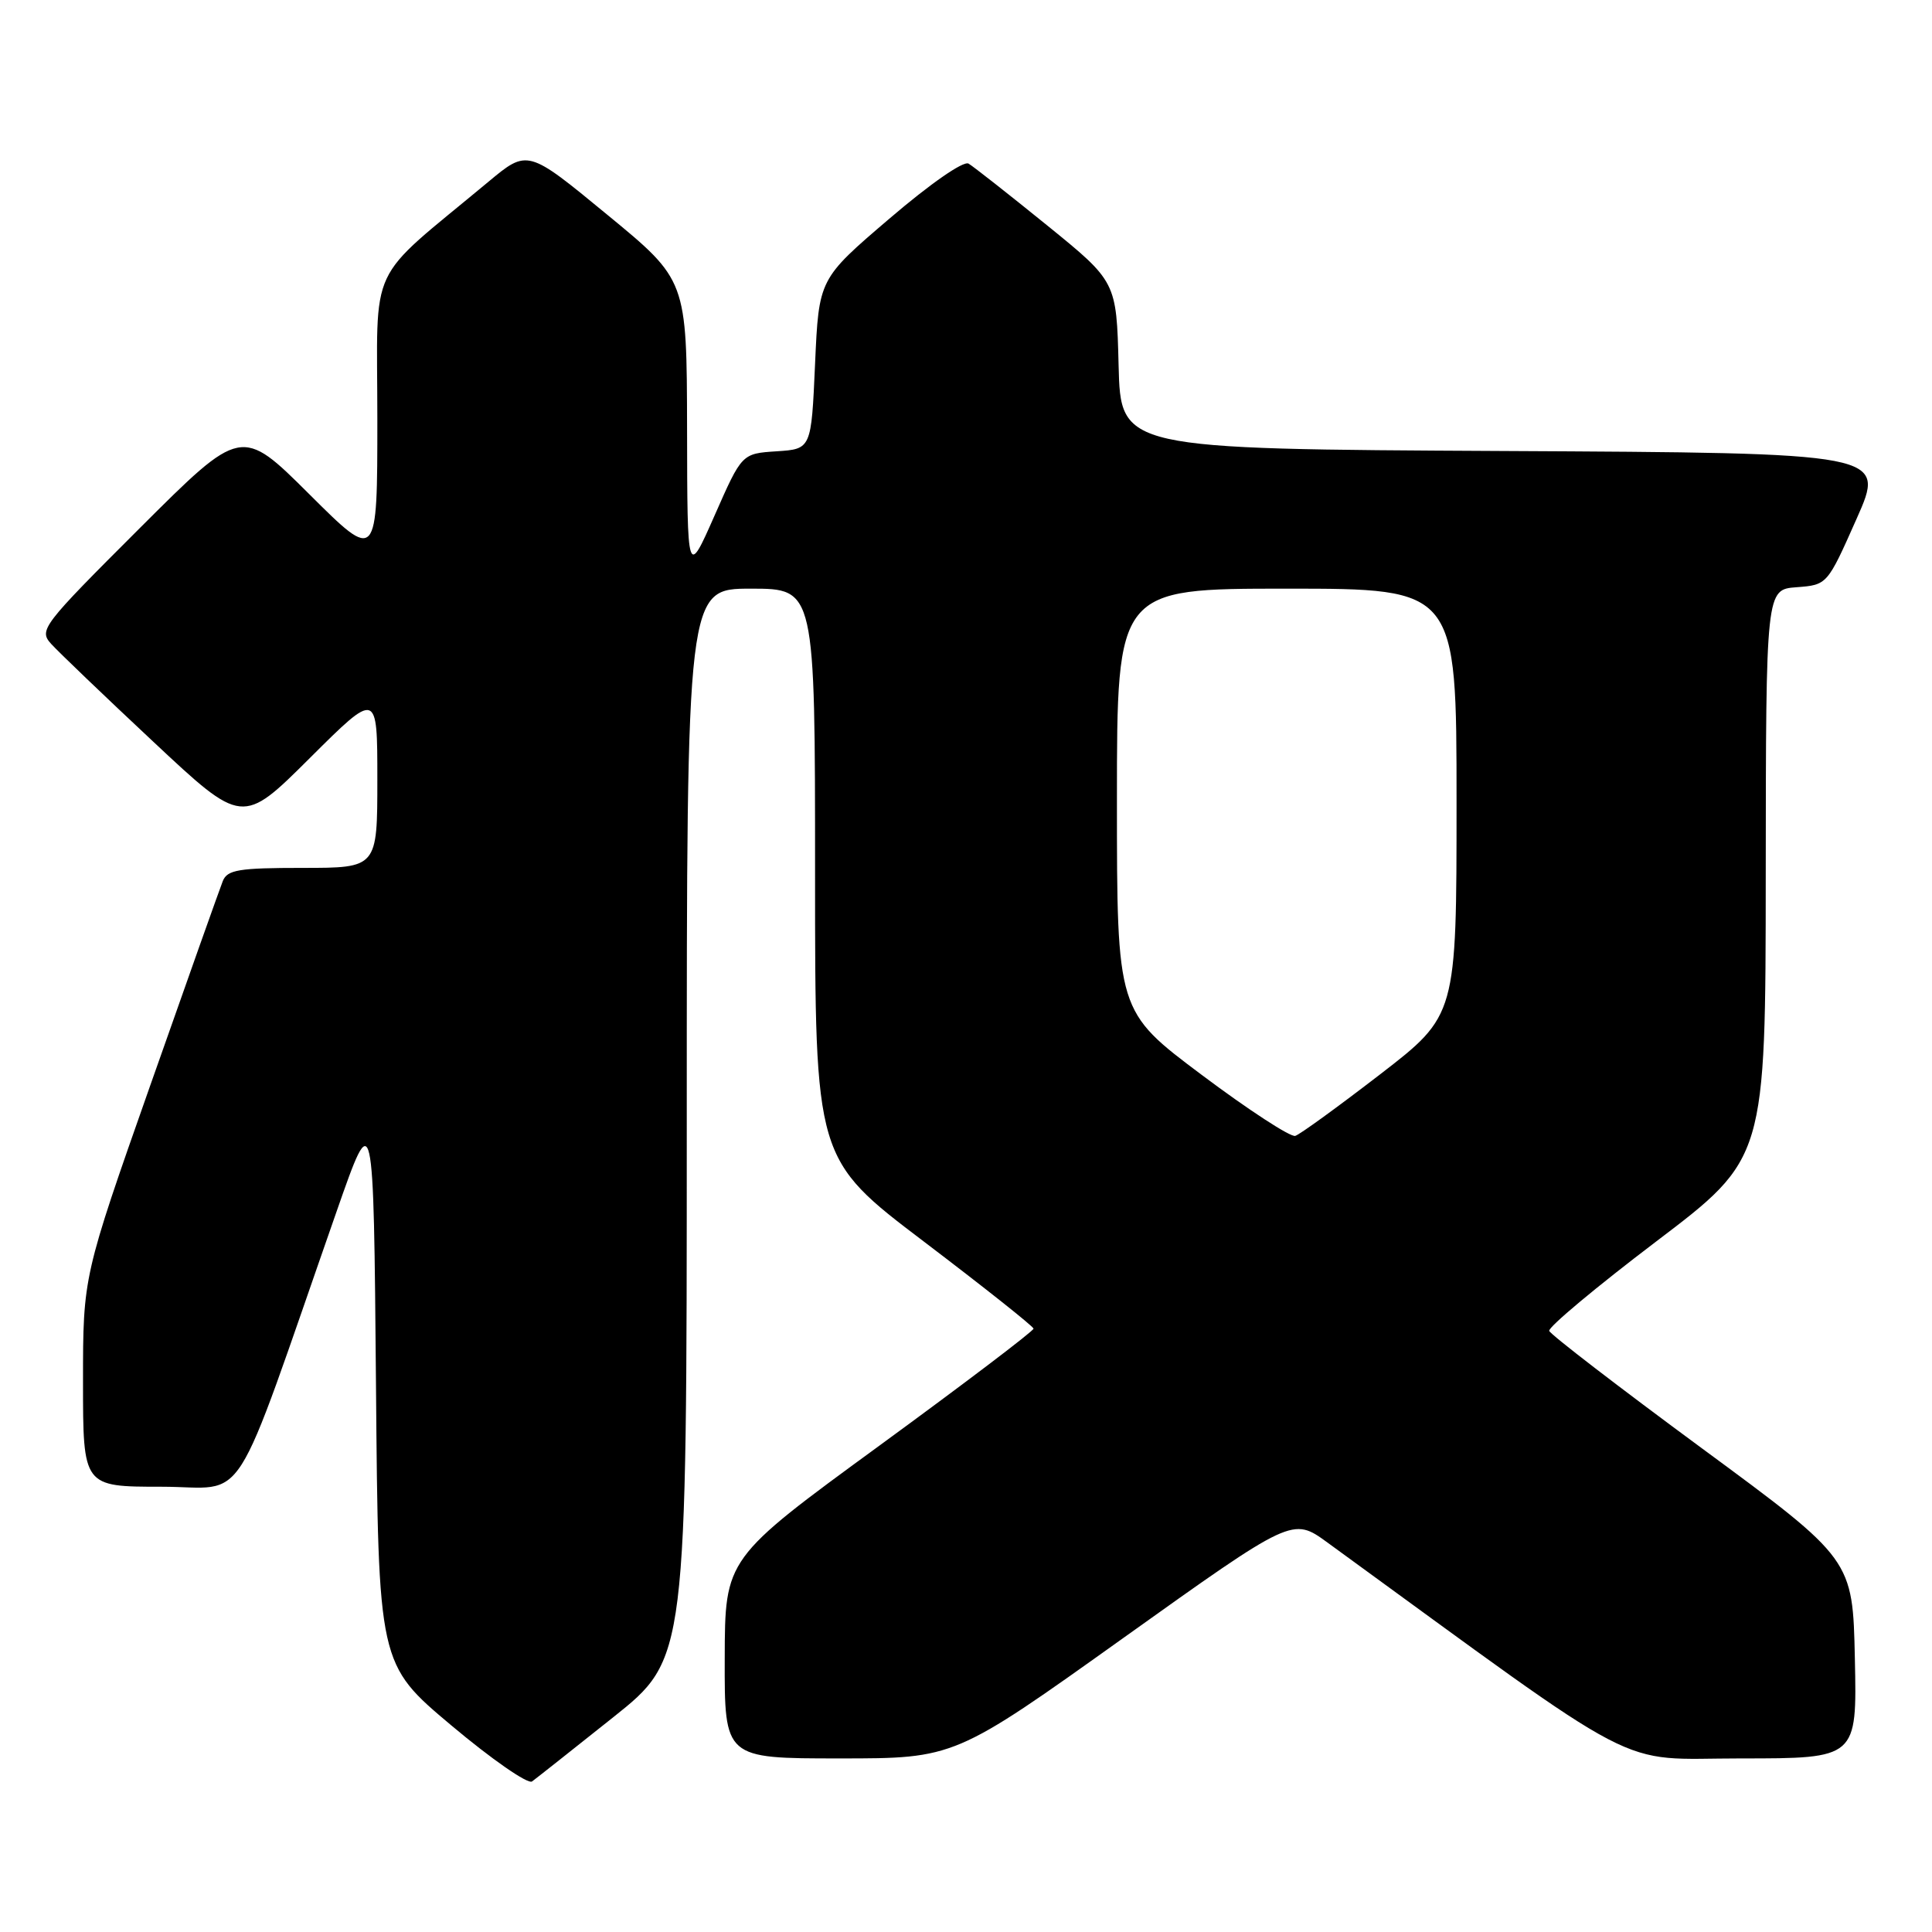 <?xml version="1.0" encoding="UTF-8" standalone="no"?>
<!DOCTYPE svg PUBLIC "-//W3C//DTD SVG 1.1//EN" "http://www.w3.org/Graphics/SVG/1.1/DTD/svg11.dtd" >
<svg xmlns="http://www.w3.org/2000/svg" xmlns:xlink="http://www.w3.org/1999/xlink" version="1.1" viewBox="0 0 256 256">
 <g >
 <path fill="currentColor"
d=" M 81.25 227.55 C 91.00 219.78 91.00 219.78 91.00 148.89 C 91.00 78.00 91.00 78.00 99.50 78.00 C 108.00 78.00 108.00 78.00 108.00 115.79 C 108.00 153.58 108.00 153.58 122.45 164.54 C 130.39 170.57 136.92 175.75 136.95 176.05 C 136.98 176.35 127.79 183.32 116.53 191.55 C 96.06 206.50 96.06 206.50 96.03 219.75 C 96.00 233.00 96.00 233.00 111.25 233.00 C 126.50 233.00 126.50 233.00 148.89 217.01 C 171.27 201.03 171.27 201.03 175.89 204.39 C 218.82 235.64 213.75 233.00 230.65 233.00 C 246.06 233.00 246.06 233.00 245.78 219.81 C 245.50 206.63 245.50 206.63 225.54 191.93 C 214.56 183.84 205.44 176.83 205.28 176.35 C 205.12 175.87 211.51 170.53 219.47 164.49 C 233.95 153.50 233.95 153.50 233.97 115.81 C 234.00 78.11 234.00 78.11 238.06 77.81 C 242.12 77.50 242.12 77.50 246.00 68.76 C 249.89 60.02 249.89 60.02 199.19 59.76 C 148.50 59.50 148.50 59.50 148.22 48.41 C 147.94 37.32 147.94 37.32 138.72 29.84 C 133.65 25.73 128.98 22.06 128.34 21.68 C 127.66 21.28 123.25 24.35 117.84 28.98 C 108.50 36.96 108.50 36.96 108.00 48.23 C 107.50 59.50 107.50 59.50 102.90 59.80 C 98.30 60.10 98.30 60.10 94.69 68.30 C 91.07 76.50 91.07 76.50 91.04 56.81 C 91.00 37.11 91.00 37.11 80.45 28.44 C 69.91 19.76 69.91 19.76 64.70 24.10 C 48.39 37.68 50.00 34.25 50.00 55.48 C 50.00 74.46 50.00 74.46 41.00 65.50 C 31.99 56.53 31.99 56.53 18.53 69.97 C 5.56 82.92 5.12 83.48 6.78 85.32 C 7.73 86.37 13.81 92.20 20.31 98.28 C 32.12 109.34 32.12 109.34 41.06 100.44 C 50.00 91.54 50.00 91.54 50.00 103.27 C 50.00 115.00 50.00 115.00 40.11 115.00 C 31.62 115.00 30.12 115.25 29.52 116.75 C 29.14 117.71 24.81 129.89 19.91 143.82 C 11.00 169.13 11.00 169.13 11.00 183.07 C 11.00 197.00 11.00 197.00 21.40 197.00 C 33.06 197.00 30.39 201.19 44.61 160.50 C 49.50 146.50 49.50 146.50 49.82 183.50 C 50.13 220.50 50.13 220.50 59.82 228.64 C 65.14 233.11 69.95 236.45 70.50 236.05 C 71.05 235.65 75.89 231.82 81.25 227.55 Z  M 159.25 142.44 C 148.00 134.01 148.00 134.01 148.00 106.01 C 148.00 78.00 148.00 78.00 170.50 78.00 C 193.00 78.00 193.00 78.00 193.00 106.27 C 193.00 134.54 193.00 134.54 182.88 142.35 C 177.31 146.64 172.25 150.32 171.63 150.51 C 171.01 150.71 165.44 147.08 159.25 142.44 Z "/>
</g>
</svg>